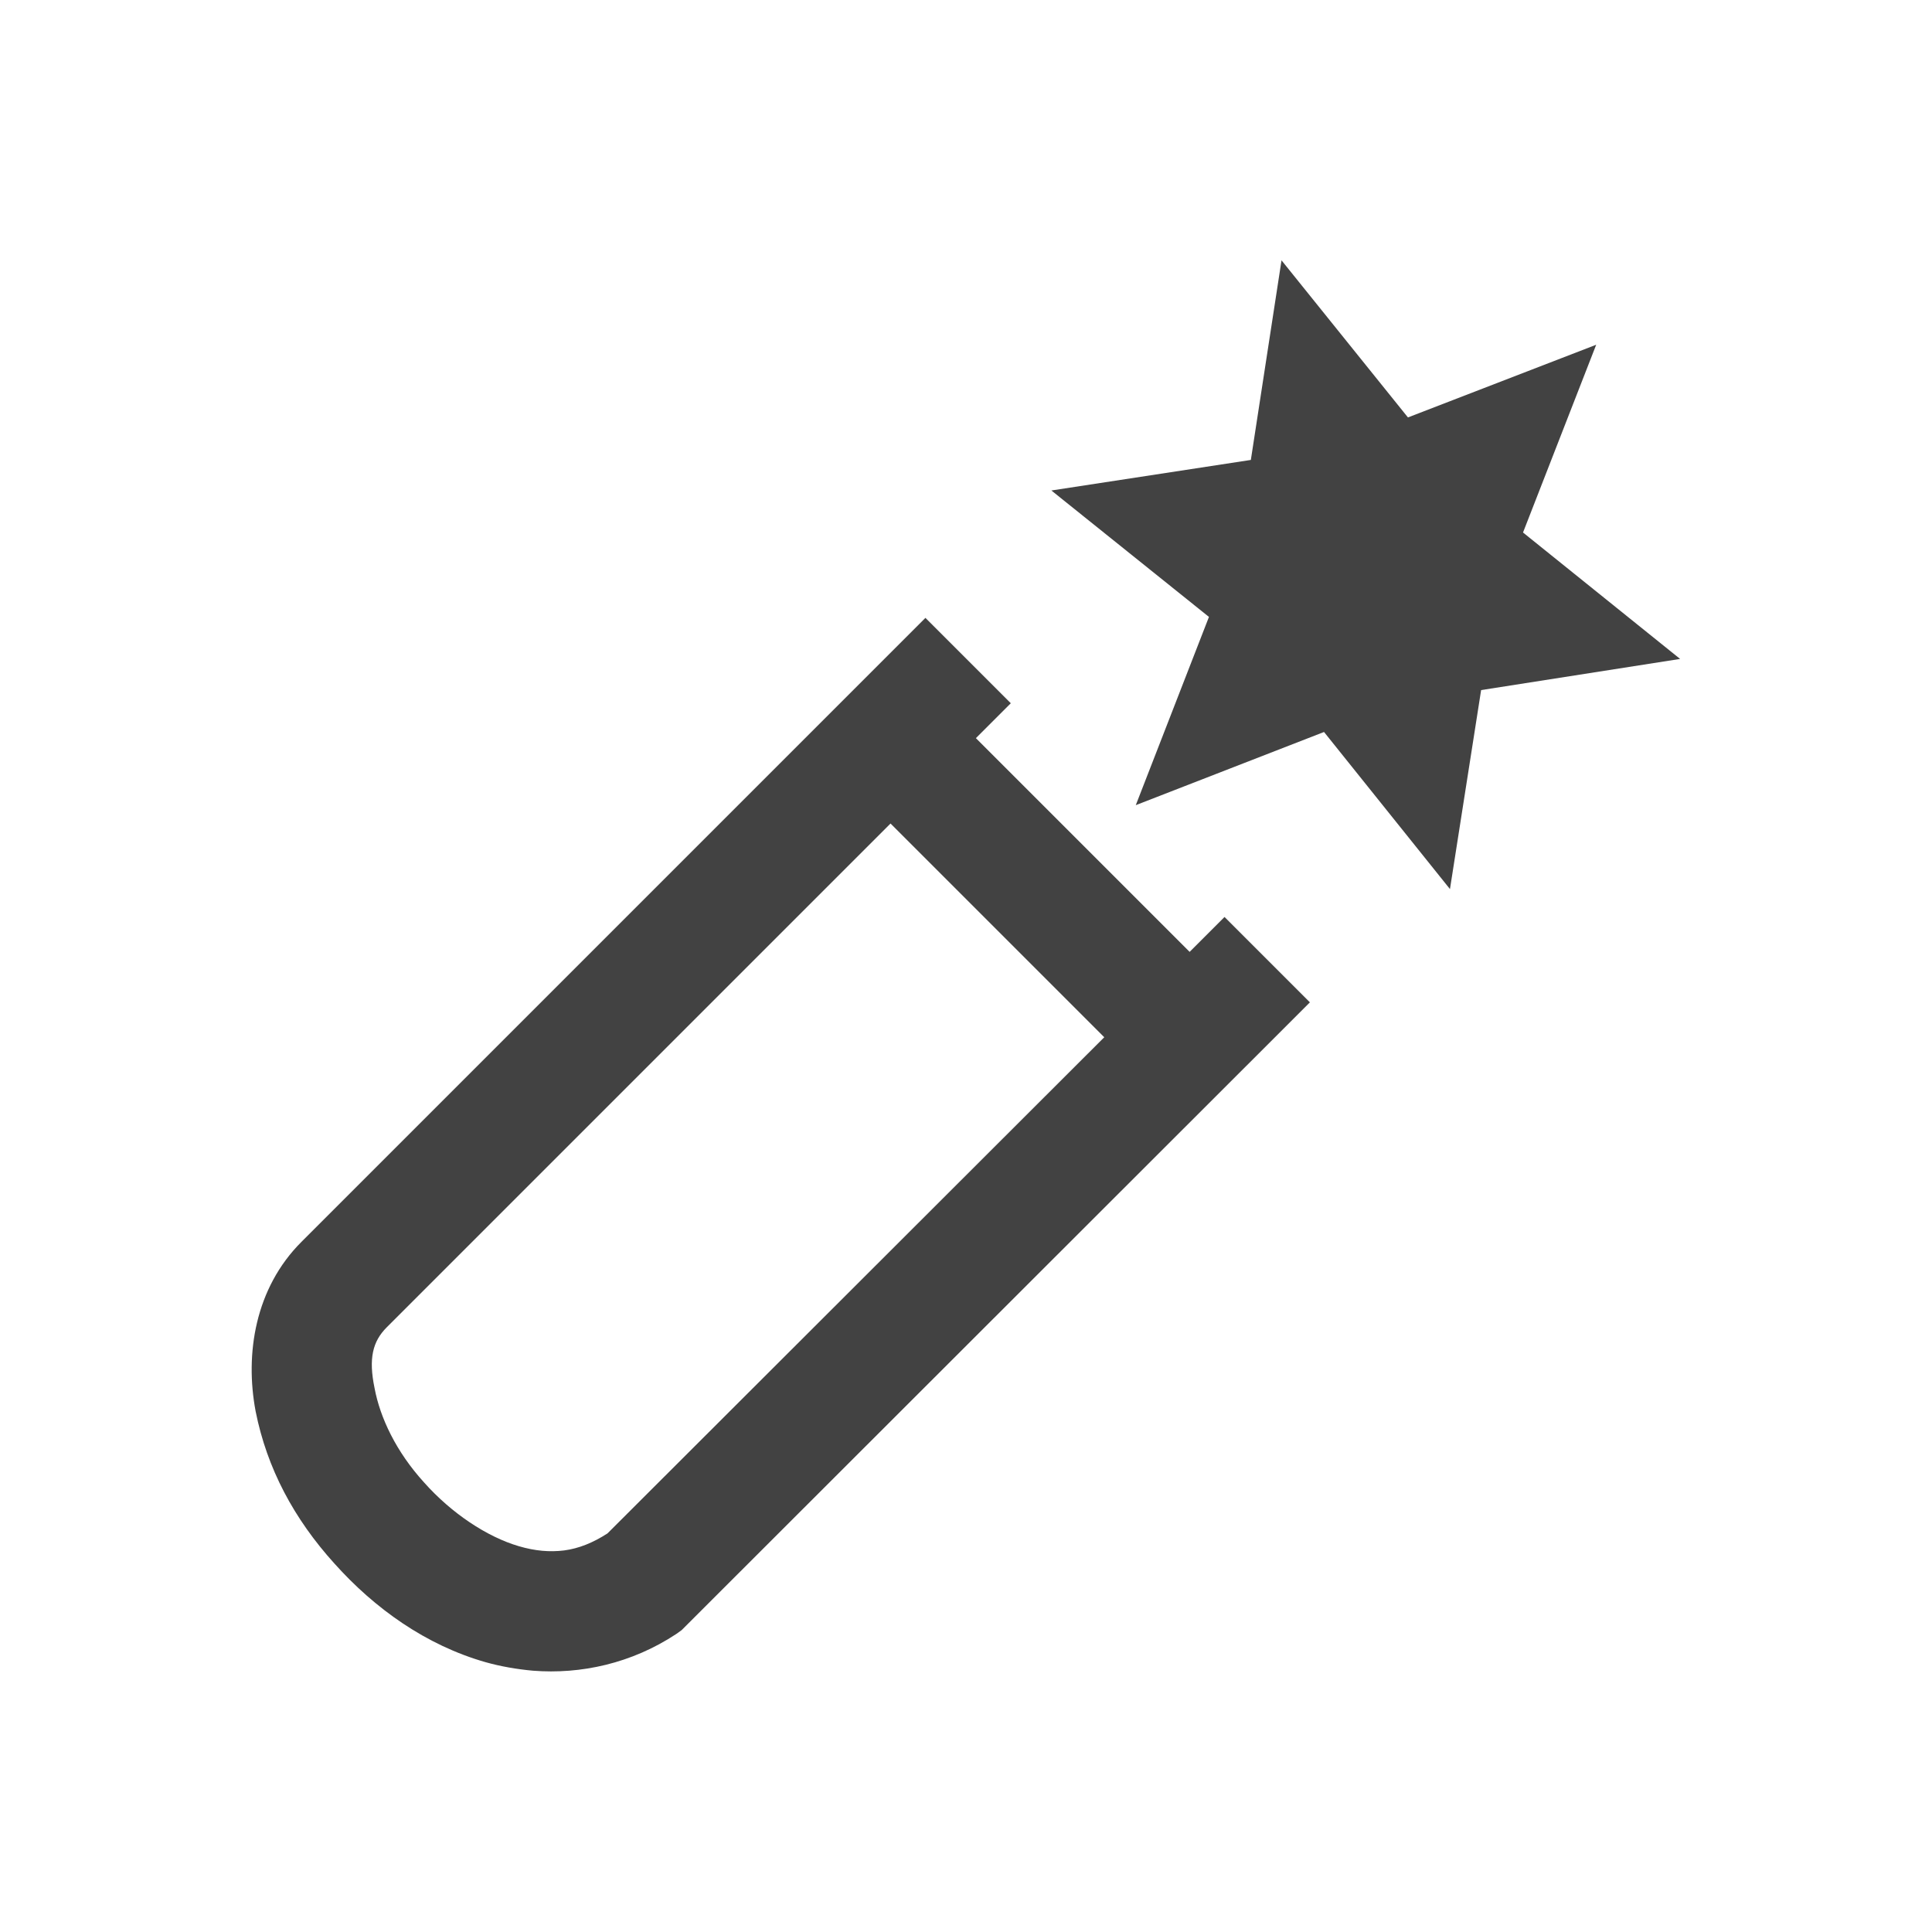 
<svg xmlns="http://www.w3.org/2000/svg" xmlns:xlink="http://www.w3.org/1999/xlink" width="16px" height="16px" viewBox="0 0 16 16" version="1.1">
<g id="surface1">
<defs>
  <style id="current-color-scheme" type="text/css">
   .ColorScheme-Text { color:#424242; } .ColorScheme-Highlight { color:#eeeeee; }
  </style>
 </defs>
<path style="fill:currentColor" class="ColorScheme-Text" d="M 13.219 2.855 L 11.66 3.457 L 10.613 2.156 L 10.359 3.809 L 8.707 4.062 L 10.012 5.109 L 9.406 6.668 L 10.965 6.062 L 12.008 7.363 L 12.266 5.715 L 13.914 5.457 L 12.613 4.41 Z M 7.664 5.117 L 2.496 10.285 C 2.113 10.668 2.027 11.211 2.117 11.688 C 2.211 12.16 2.434 12.578 2.77 12.949 C 3.102 13.32 3.527 13.625 4.023 13.766 C 4.148 13.801 4.281 13.824 4.414 13.836 C 4.809 13.867 5.23 13.777 5.602 13.531 L 5.645 13.5 L 10.559 8.59 L 10.848 8.301 L 10.141 7.594 L 9.852 7.883 L 8.082 6.113 L 8.371 5.824 Z M 7.375 6.82 L 9.145 8.59 L 5.031 12.699 C 4.91 12.777 4.793 12.824 4.672 12.84 C 4.551 12.855 4.43 12.844 4.297 12.805 C 4.031 12.727 3.738 12.531 3.512 12.277 C 3.281 12.023 3.148 11.742 3.102 11.496 C 3.051 11.25 3.086 11.109 3.203 10.992 Z M 7.375 6.82 "/>
</g>
</svg>
